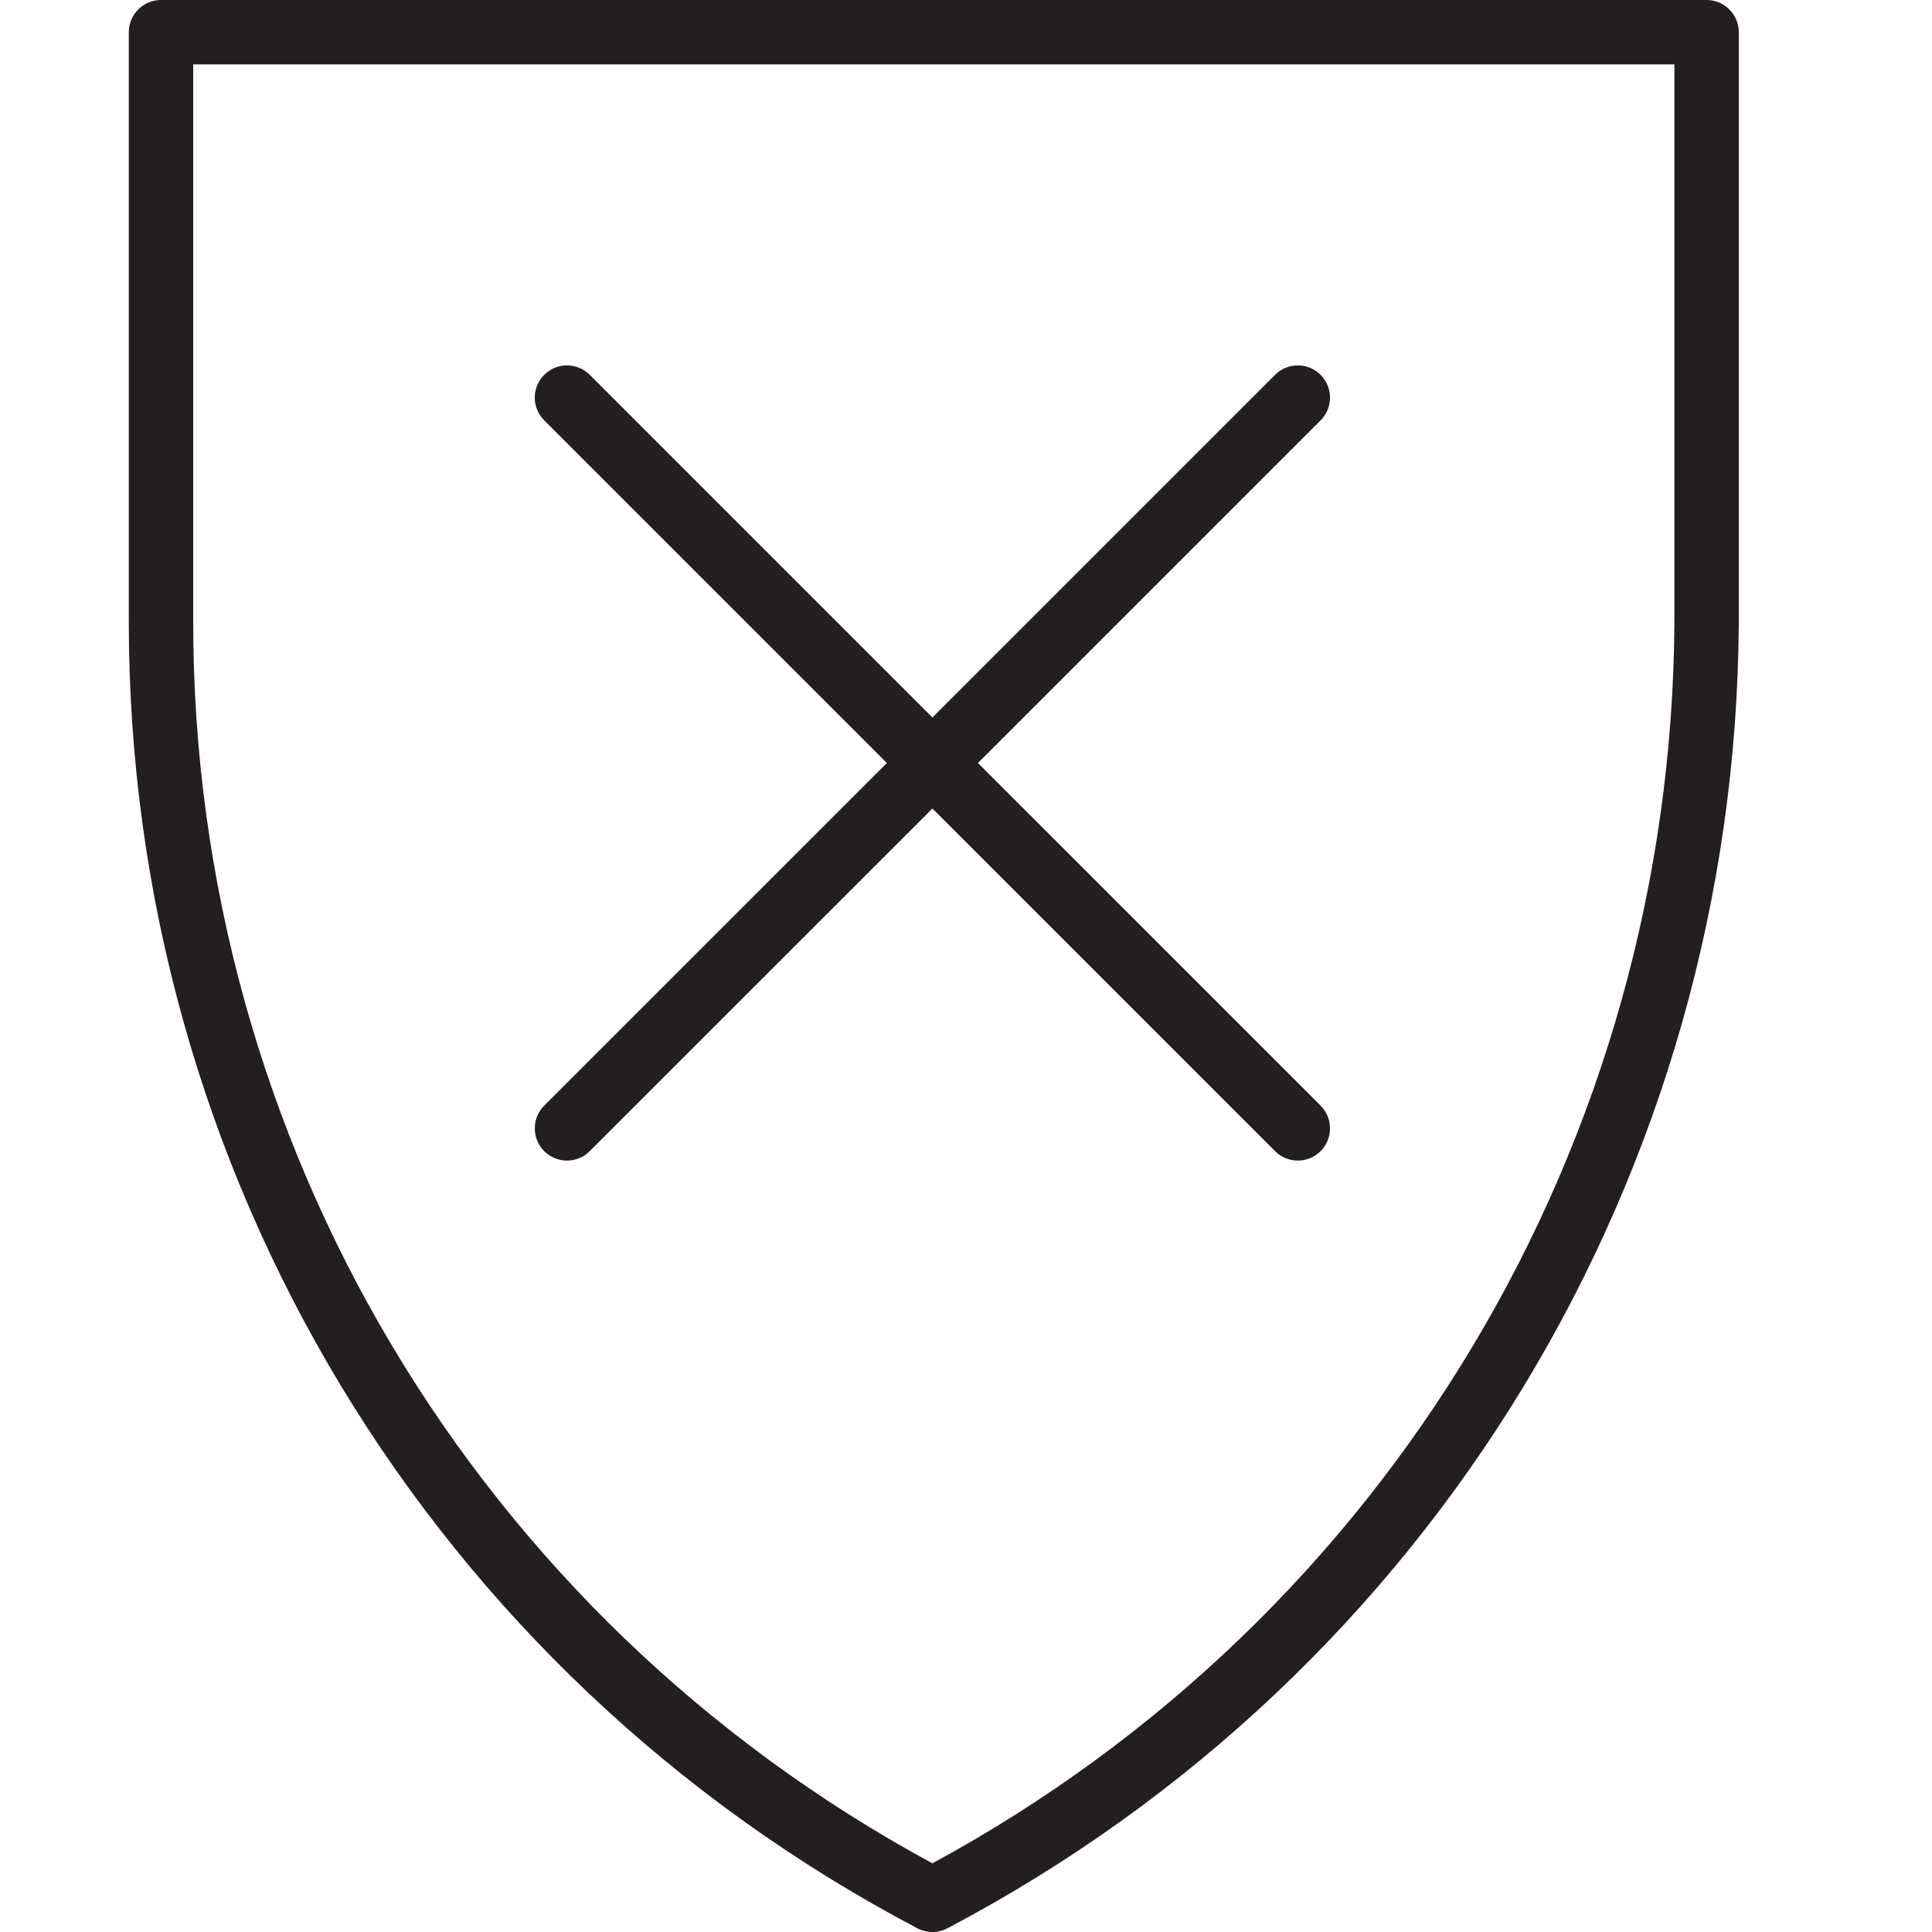 <?xml version="1.0" encoding="utf-8"?>
<!-- Generator: Adobe Illustrator 17.0.0, SVG Export Plug-In . SVG Version: 6.00 Build 0)  -->
<!DOCTYPE svg PUBLIC "-//W3C//DTD SVG 1.1//EN" "http://www.w3.org/Graphics/SVG/1.1/DTD/svg11.dtd">
<svg version="1.1" id="Layer_1" xmlns="http://www.w3.org/2000/svg" xmlns:xlink="http://www.w3.org/1999/xlink" x="0px" y="0px"
	 width="60px" height="60px" viewBox="0 0 60 60" enable-background="new 0 0 60 60" xml:space="preserve">
<g>
	<path fill="#231F20" d="M53,0H5C4.447,0,4,0.448,4,1v18.32c0,17.073,9.384,32.617,24.49,40.565C28.636,59.961,28.796,60,28.956,60
		c0.16,0,0.32-0.039,0.466-0.115C44.493,51.953,53.911,36.411,54,19.32V1C54,0.448,53.553,0,53,0z M52,19.315
		c-0.084,16.169-8.899,30.892-23.044,38.552C14.782,50.193,6,35.472,6,19.32V2h46V19.315z"/>
	<path fill="#231F20" d="M16.901,35.75c0.195,0.195,0.451,0.293,0.707,0.293c0.256,0,0.512-0.098,0.707-0.293L28.957,25.11
		L39.598,35.75c0.195,0.195,0.451,0.293,0.707,0.293c0.256,0,0.512-0.098,0.707-0.293c0.391-0.391,0.391-1.023,0-1.414
		L30.371,23.696l10.641-10.641c0.391-0.391,0.391-1.023,0-1.414c-0.391-0.391-1.023-0.391-1.414,0L28.957,22.282L18.315,11.641
		c-0.391-0.391-1.023-0.391-1.414,0c-0.391,0.391-0.391,1.023,0,1.414l10.641,10.641L16.901,34.336
		C16.511,34.727,16.511,35.36,16.901,35.75z"/>
</g>
</svg>
